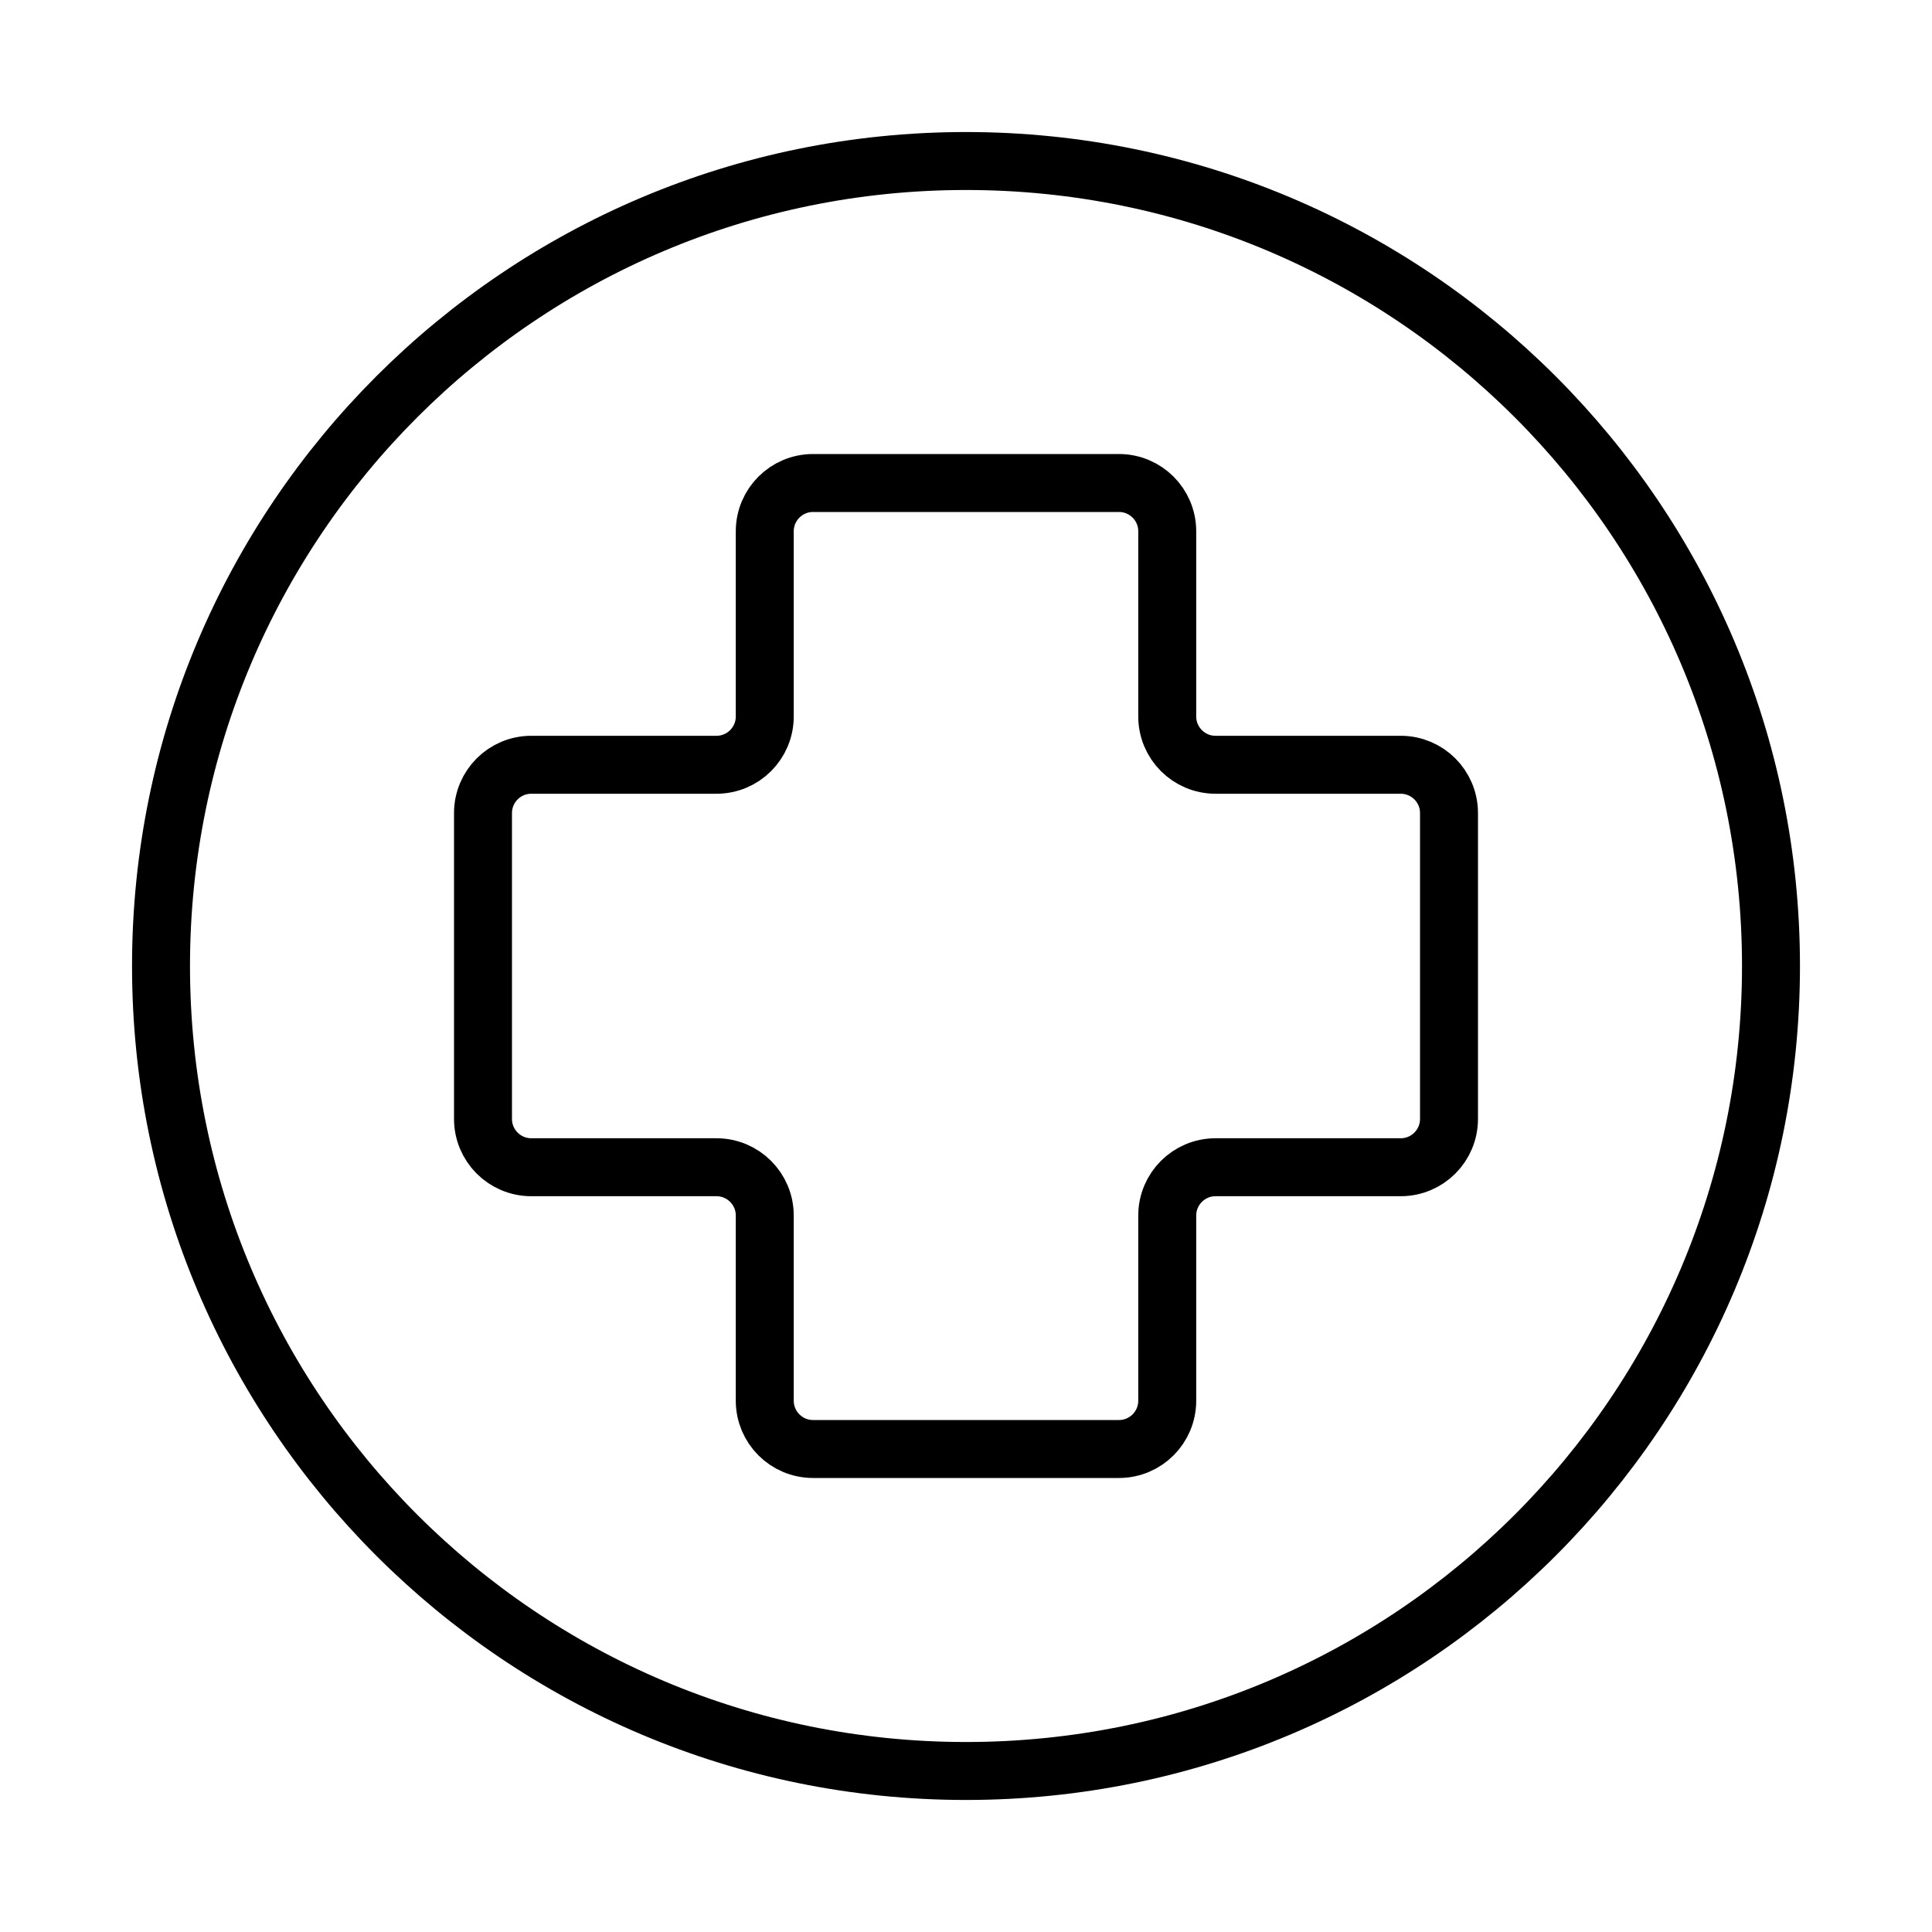 <svg width="50" height="50" viewBox="0 0 50 50" fill="none" xmlns="http://www.w3.org/2000/svg">
<g id="Icono/Home">
<path id="Vector" d="M28.958 37.5H21.042C20.351 37.5 19.792 36.94 19.792 36.25V31.458C19.792 30.768 19.232 30.208 18.542 30.208H13.75C13.06 30.208 12.5 29.649 12.5 28.958V21.042C12.5 20.351 13.06 19.792 13.75 19.792H18.542C19.232 19.792 19.792 19.232 19.792 18.542V13.75C19.792 13.06 20.351 12.5 21.042 12.5H28.958C29.649 12.5 30.208 13.06 30.208 13.75V18.542C30.208 19.232 30.768 19.792 31.458 19.792H36.25C36.94 19.792 37.5 20.351 37.5 21.042V28.958C37.5 29.649 36.94 30.208 36.25 30.208H31.458C30.768 30.208 30.208 30.768 30.208 31.458V36.25C30.208 36.94 29.649 37.5 28.958 37.5Z" stroke="black" stroke-width="1.5"/>
<path id="Vector_2" d="M25 45.833C36.506 45.833 45.833 36.506 45.833 25C45.833 13.494 36.506 4.167 25 4.167C13.494 4.167 4.167 13.494 4.167 25C4.167 36.506 13.494 45.833 25 45.833Z" stroke="black" stroke-width="1.5" stroke-linecap="round" stroke-linejoin="round"/>
</g>
</svg>

